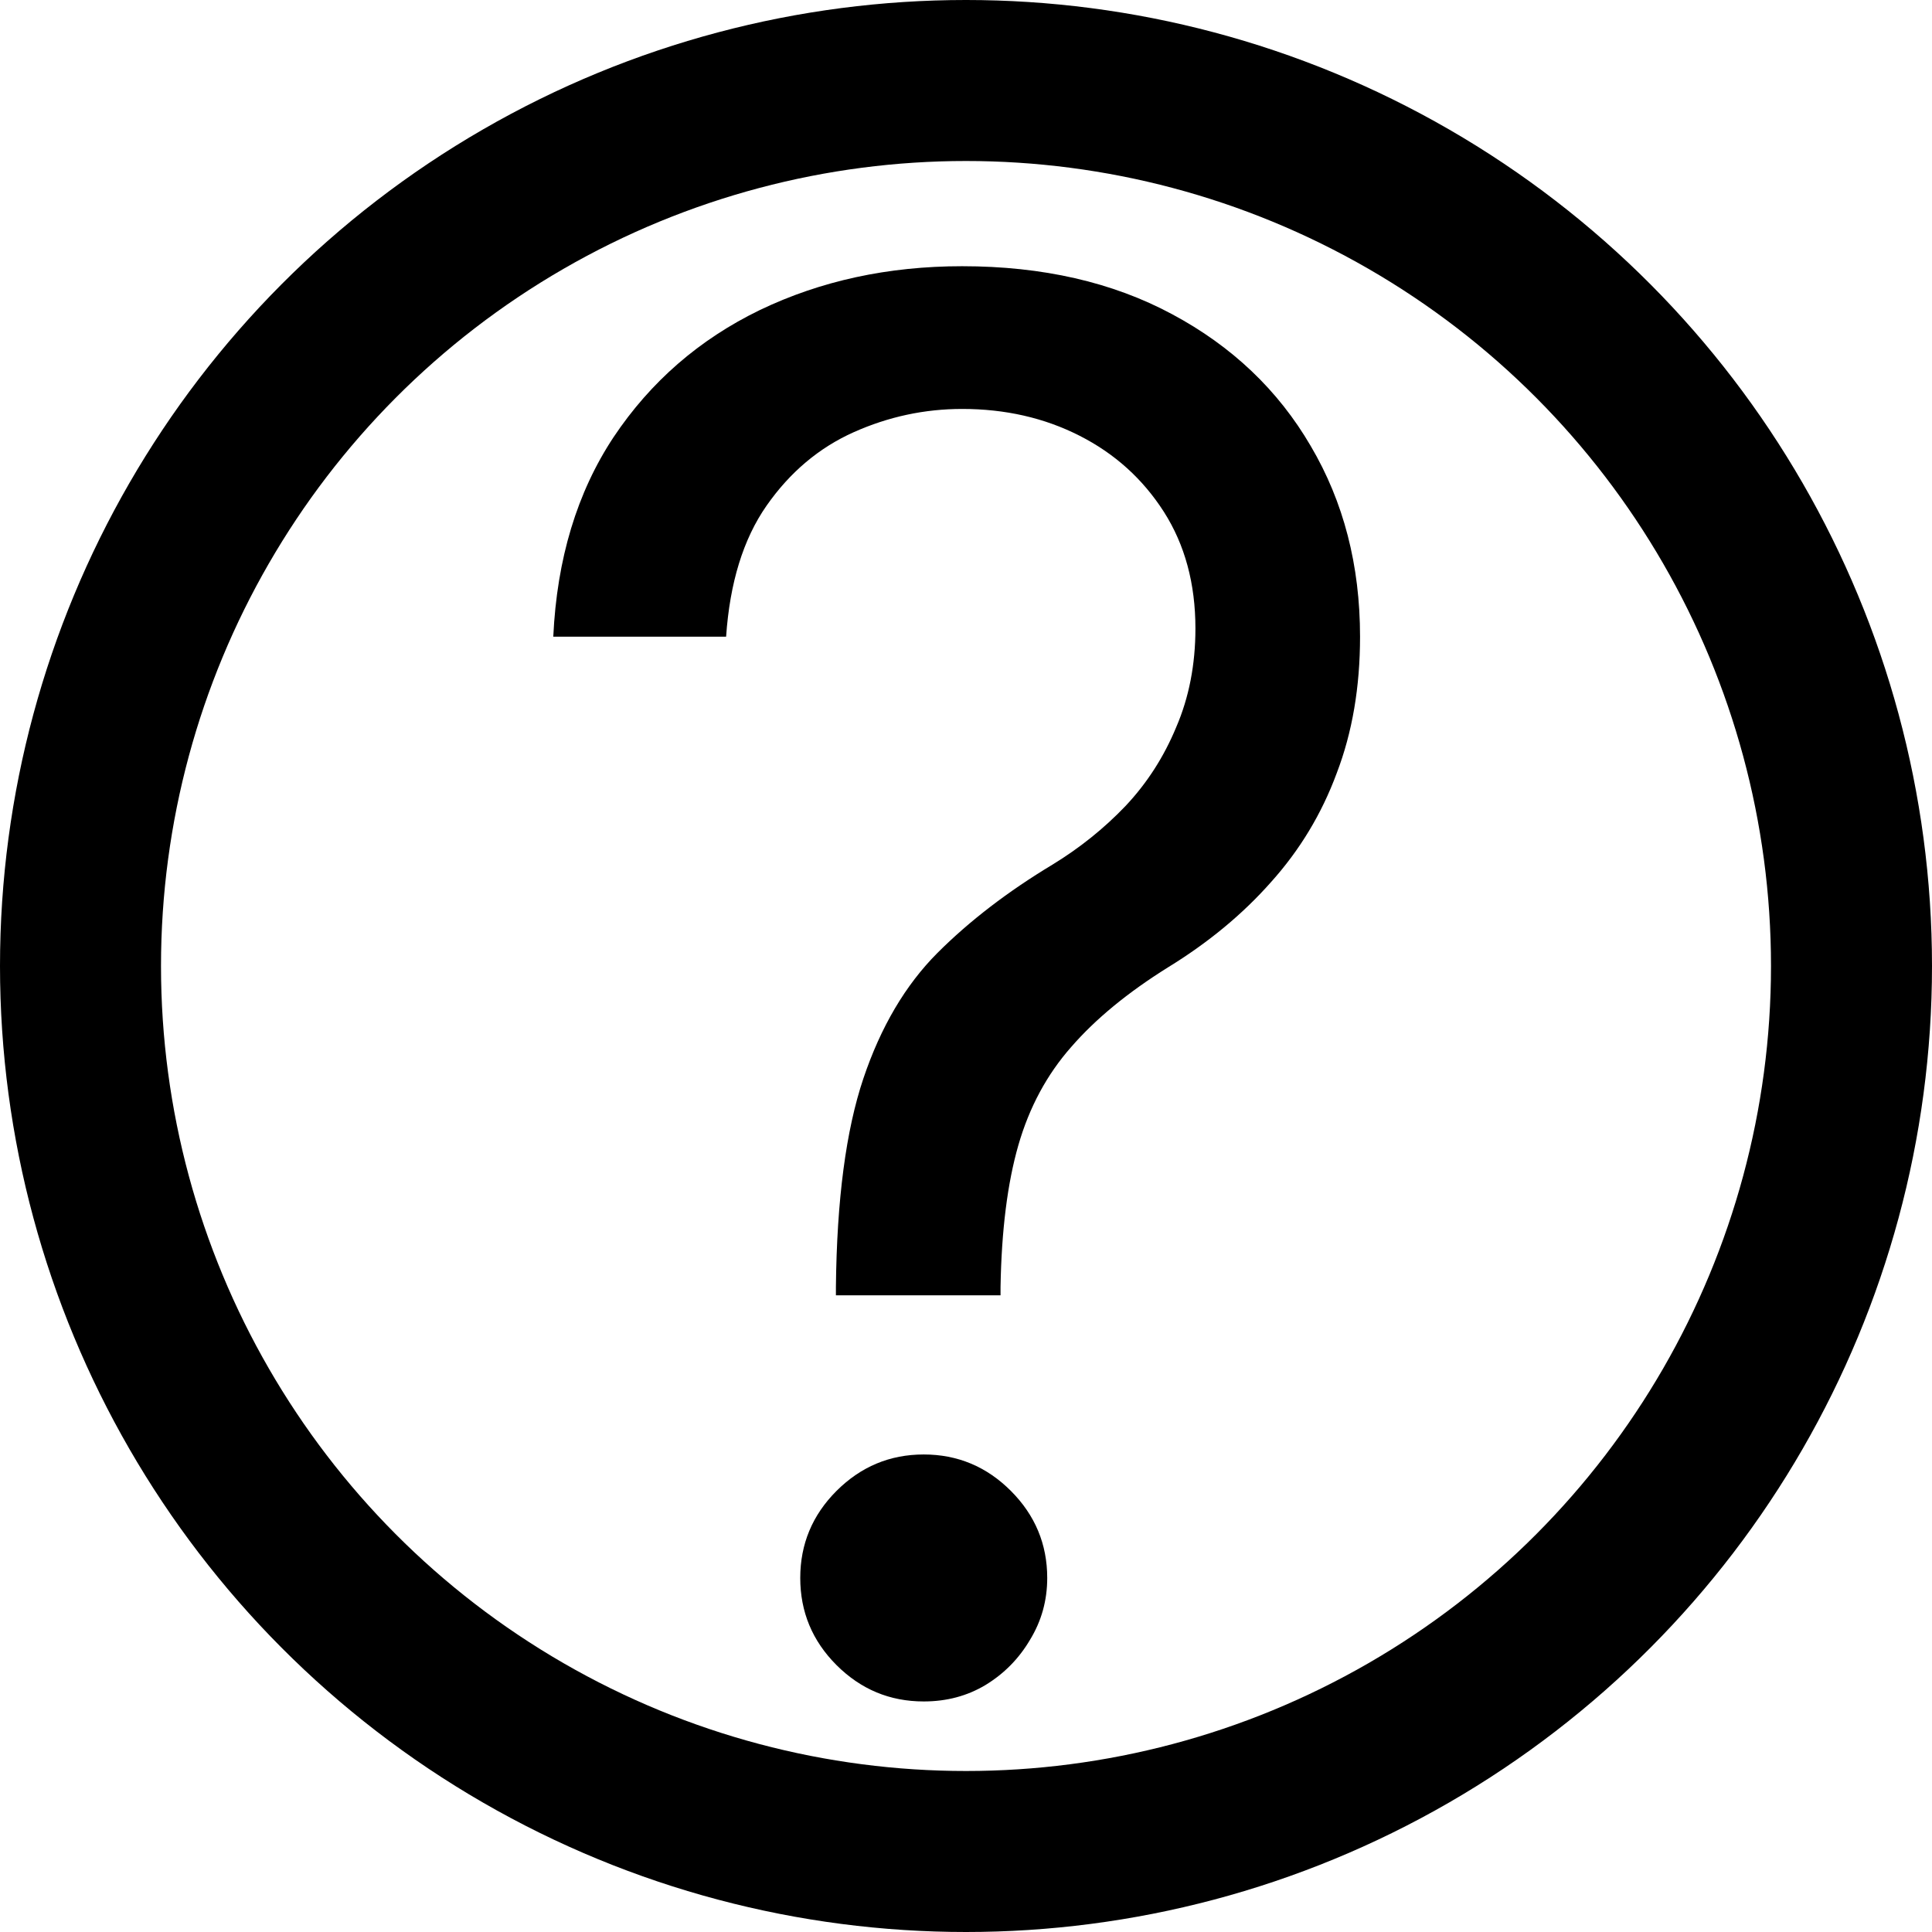 <svg width="24" height="24" viewBox="0 0 24 24" fill="none" xmlns="http://www.w3.org/2000/svg">
<g clip-path="url(#clip0_1_11)">
<path d="M10.384 16.091V15.989C10.395 14.903 10.509 14.04 10.725 13.398C10.941 12.756 11.248 12.236 11.645 11.838C12.043 11.44 12.52 11.074 13.077 10.739C13.412 10.534 13.713 10.293 13.98 10.014C14.248 9.73 14.458 9.403 14.611 9.034C14.77 8.665 14.85 8.256 14.85 7.807C14.85 7.25 14.719 6.767 14.458 6.358C14.196 5.949 13.847 5.634 13.409 5.412C12.972 5.19 12.486 5.08 11.952 5.08C11.486 5.08 11.037 5.176 10.605 5.369C10.174 5.562 9.813 5.866 9.523 6.281C9.233 6.696 9.066 7.239 9.02 7.909H6.873C6.918 6.943 7.168 6.116 7.623 5.429C8.083 4.741 8.688 4.216 9.438 3.852C10.194 3.489 11.032 3.307 11.952 3.307C12.952 3.307 13.821 3.506 14.56 3.903C15.304 4.301 15.878 4.847 16.282 5.54C16.691 6.233 16.895 7.023 16.895 7.909C16.895 8.534 16.799 9.099 16.605 9.605C16.418 10.111 16.145 10.562 15.787 10.96C15.435 11.358 15.009 11.71 14.509 12.017C14.009 12.329 13.608 12.659 13.307 13.006C13.006 13.347 12.787 13.753 12.651 14.224C12.515 14.696 12.441 15.284 12.429 15.989V16.091H10.384ZM11.475 21.136C11.054 21.136 10.694 20.986 10.392 20.685C10.091 20.384 9.941 20.023 9.941 19.602C9.941 19.182 10.091 18.821 10.392 18.52C10.694 18.219 11.054 18.068 11.475 18.068C11.895 18.068 12.256 18.219 12.557 18.52C12.858 18.821 13.009 19.182 13.009 19.602C13.009 19.881 12.938 20.136 12.796 20.369C12.659 20.602 12.475 20.79 12.242 20.932C12.015 21.068 11.759 21.136 11.475 21.136Z" fill="black"/>
<circle cx="12" cy="12" r="11" stroke="black" stroke-width="2"/>
</g>
<defs>
<clipPath id="clip0_1_11">
<rect width="24" height="24" fill="white"/>
</clipPath>
</defs>
</svg>
